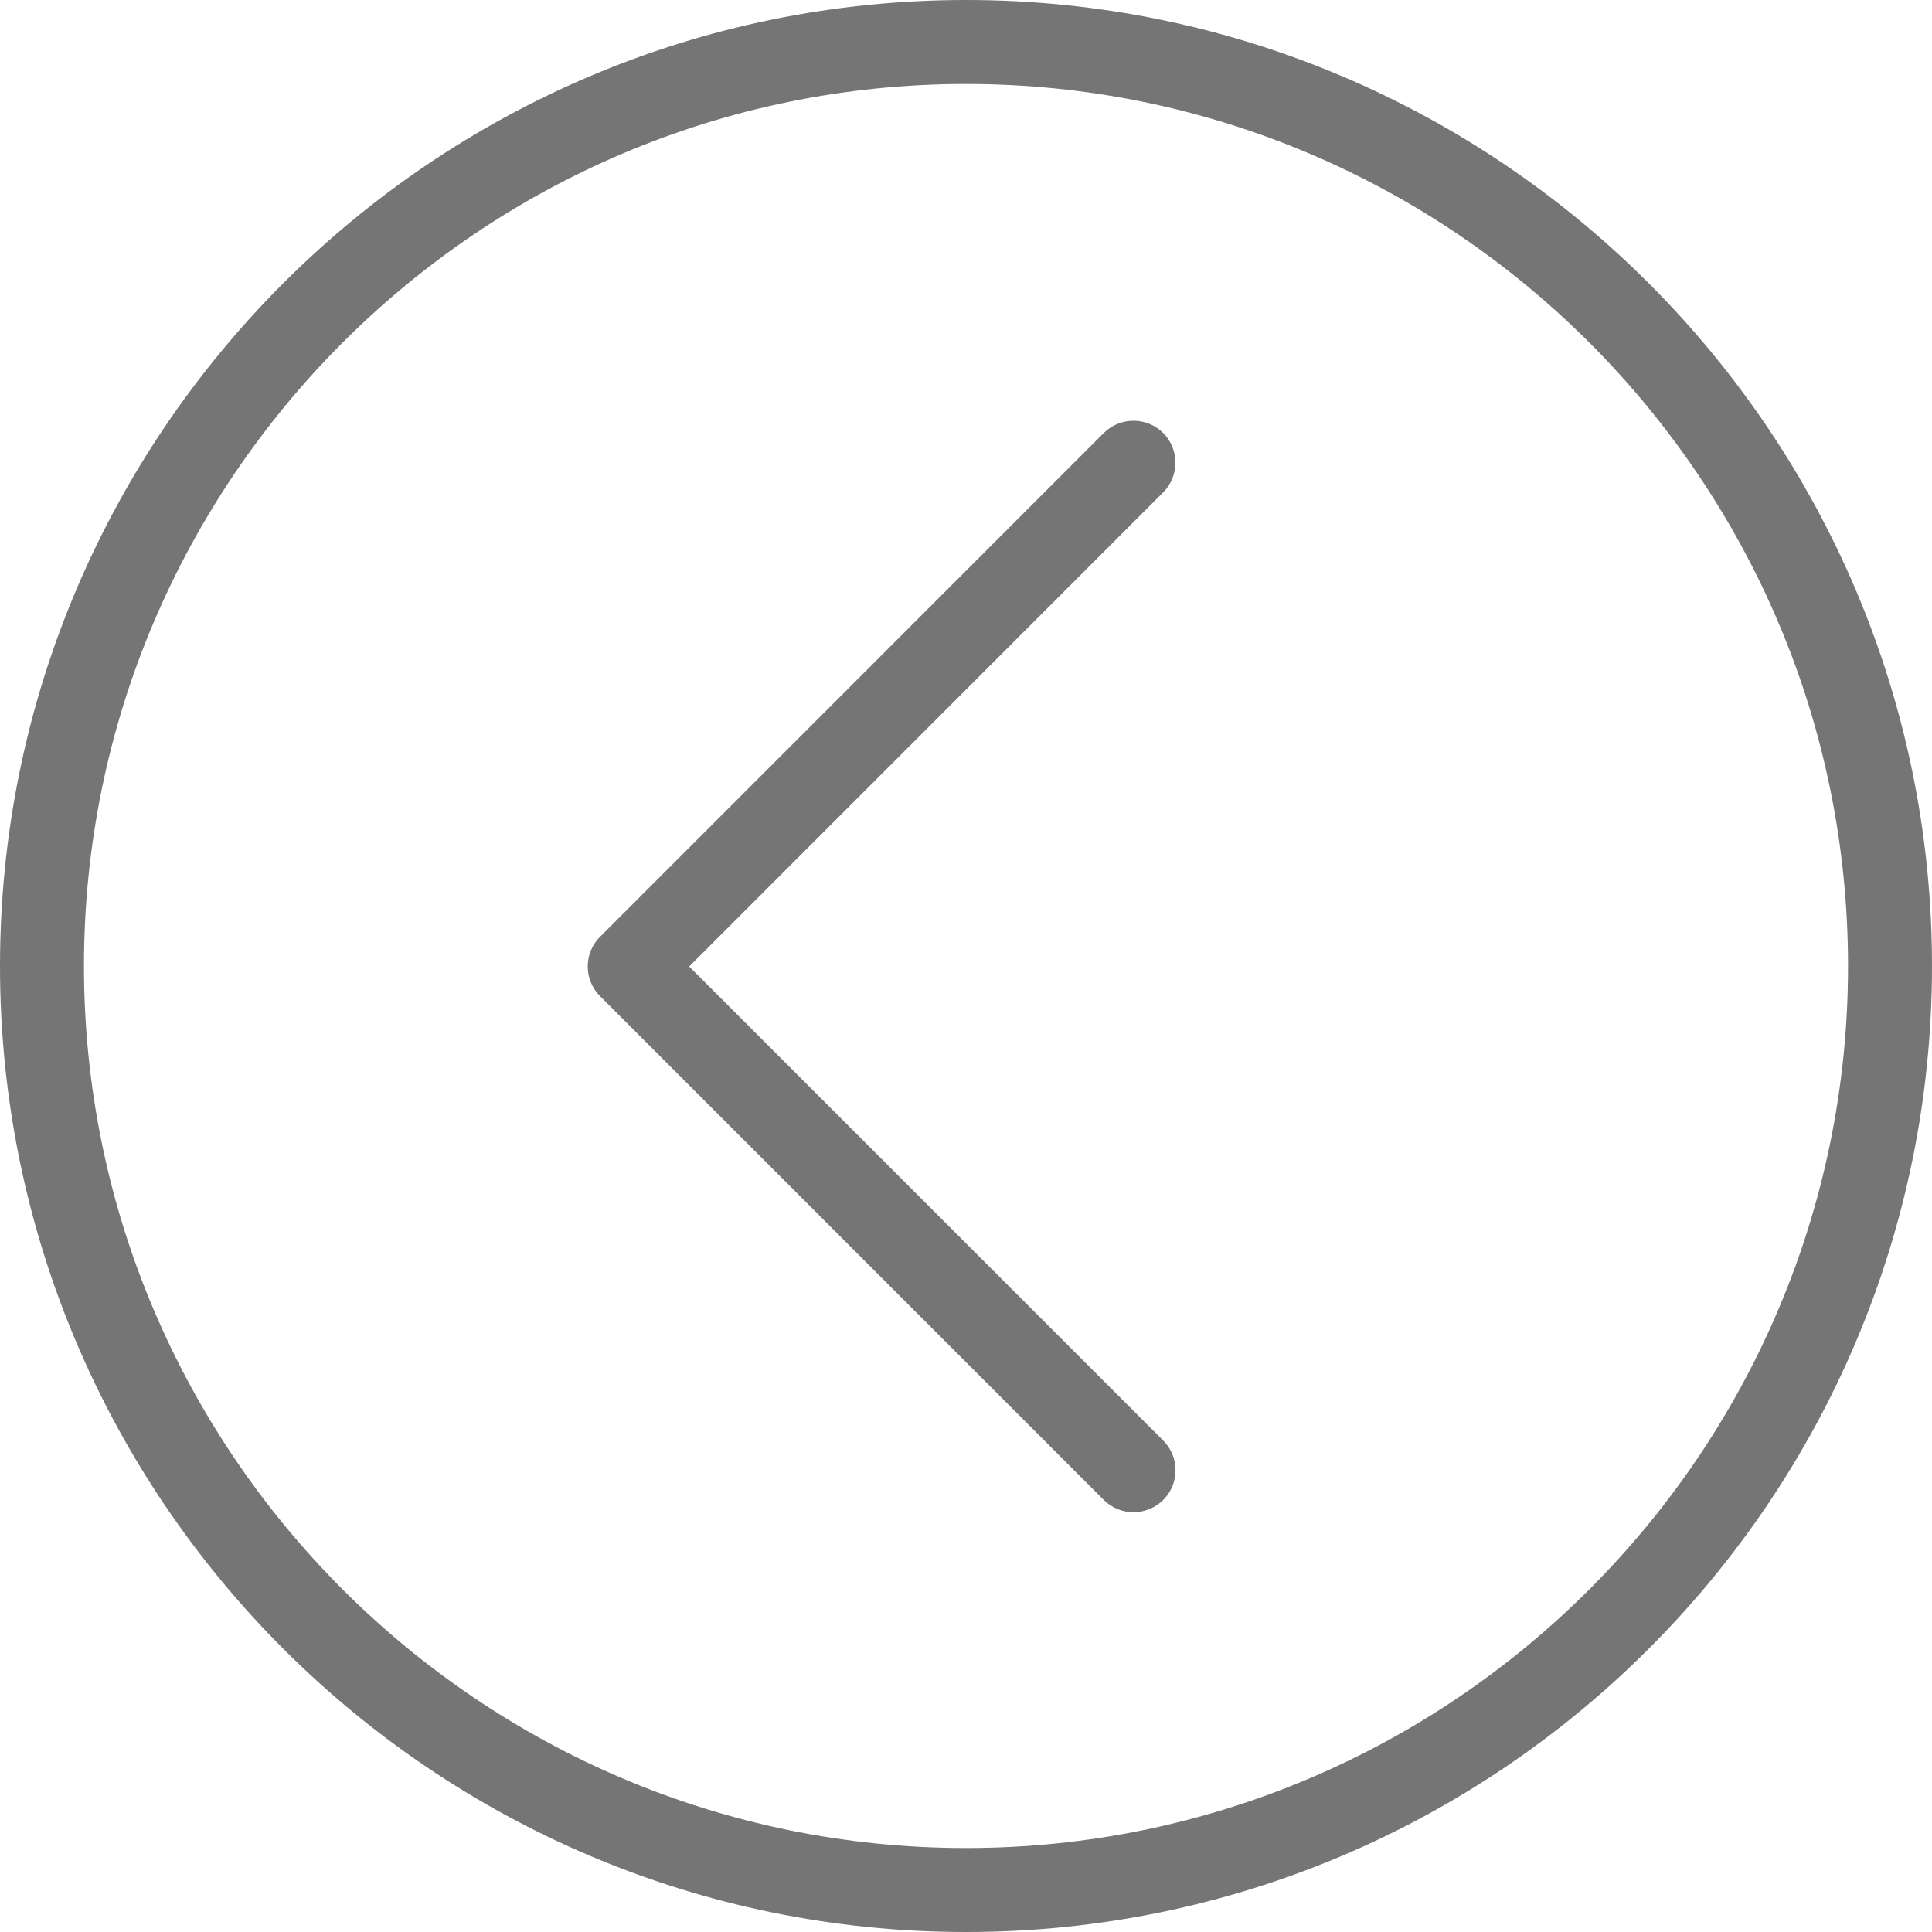 <svg width="35" height="35" viewBox="0 0 35 35" fill="none" xmlns="http://www.w3.org/2000/svg">
<path d="M17.5 0C27.15 0 35 7.85 35 17.5C35 27.15 27.15 35 17.5 35C7.85 35 0 27.15 0 17.5C0 7.85 7.85 0 17.5 0ZM17.5 33.479C26.31 33.479 33.479 26.31 33.479 17.5C33.479 8.69 26.31 1.521 17.5 1.521C8.69 1.521 1.521 8.69 1.521 17.5C1.521 26.31 8.69 33.479 17.5 33.479Z" fill="#757575"/>
<path d="M10.87 16.971L19.996 7.844C20.293 7.548 20.775 7.548 21.072 7.844C21.368 8.141 21.368 8.623 21.072 8.92L12.485 17.509L21.073 26.097C21.37 26.394 21.37 26.876 21.073 27.173C20.924 27.32 20.729 27.395 20.535 27.395C20.34 27.395 20.145 27.322 19.996 27.173L10.87 18.046C10.573 17.75 10.573 17.267 10.87 16.971Z" fill="#757575"/>
</svg>
